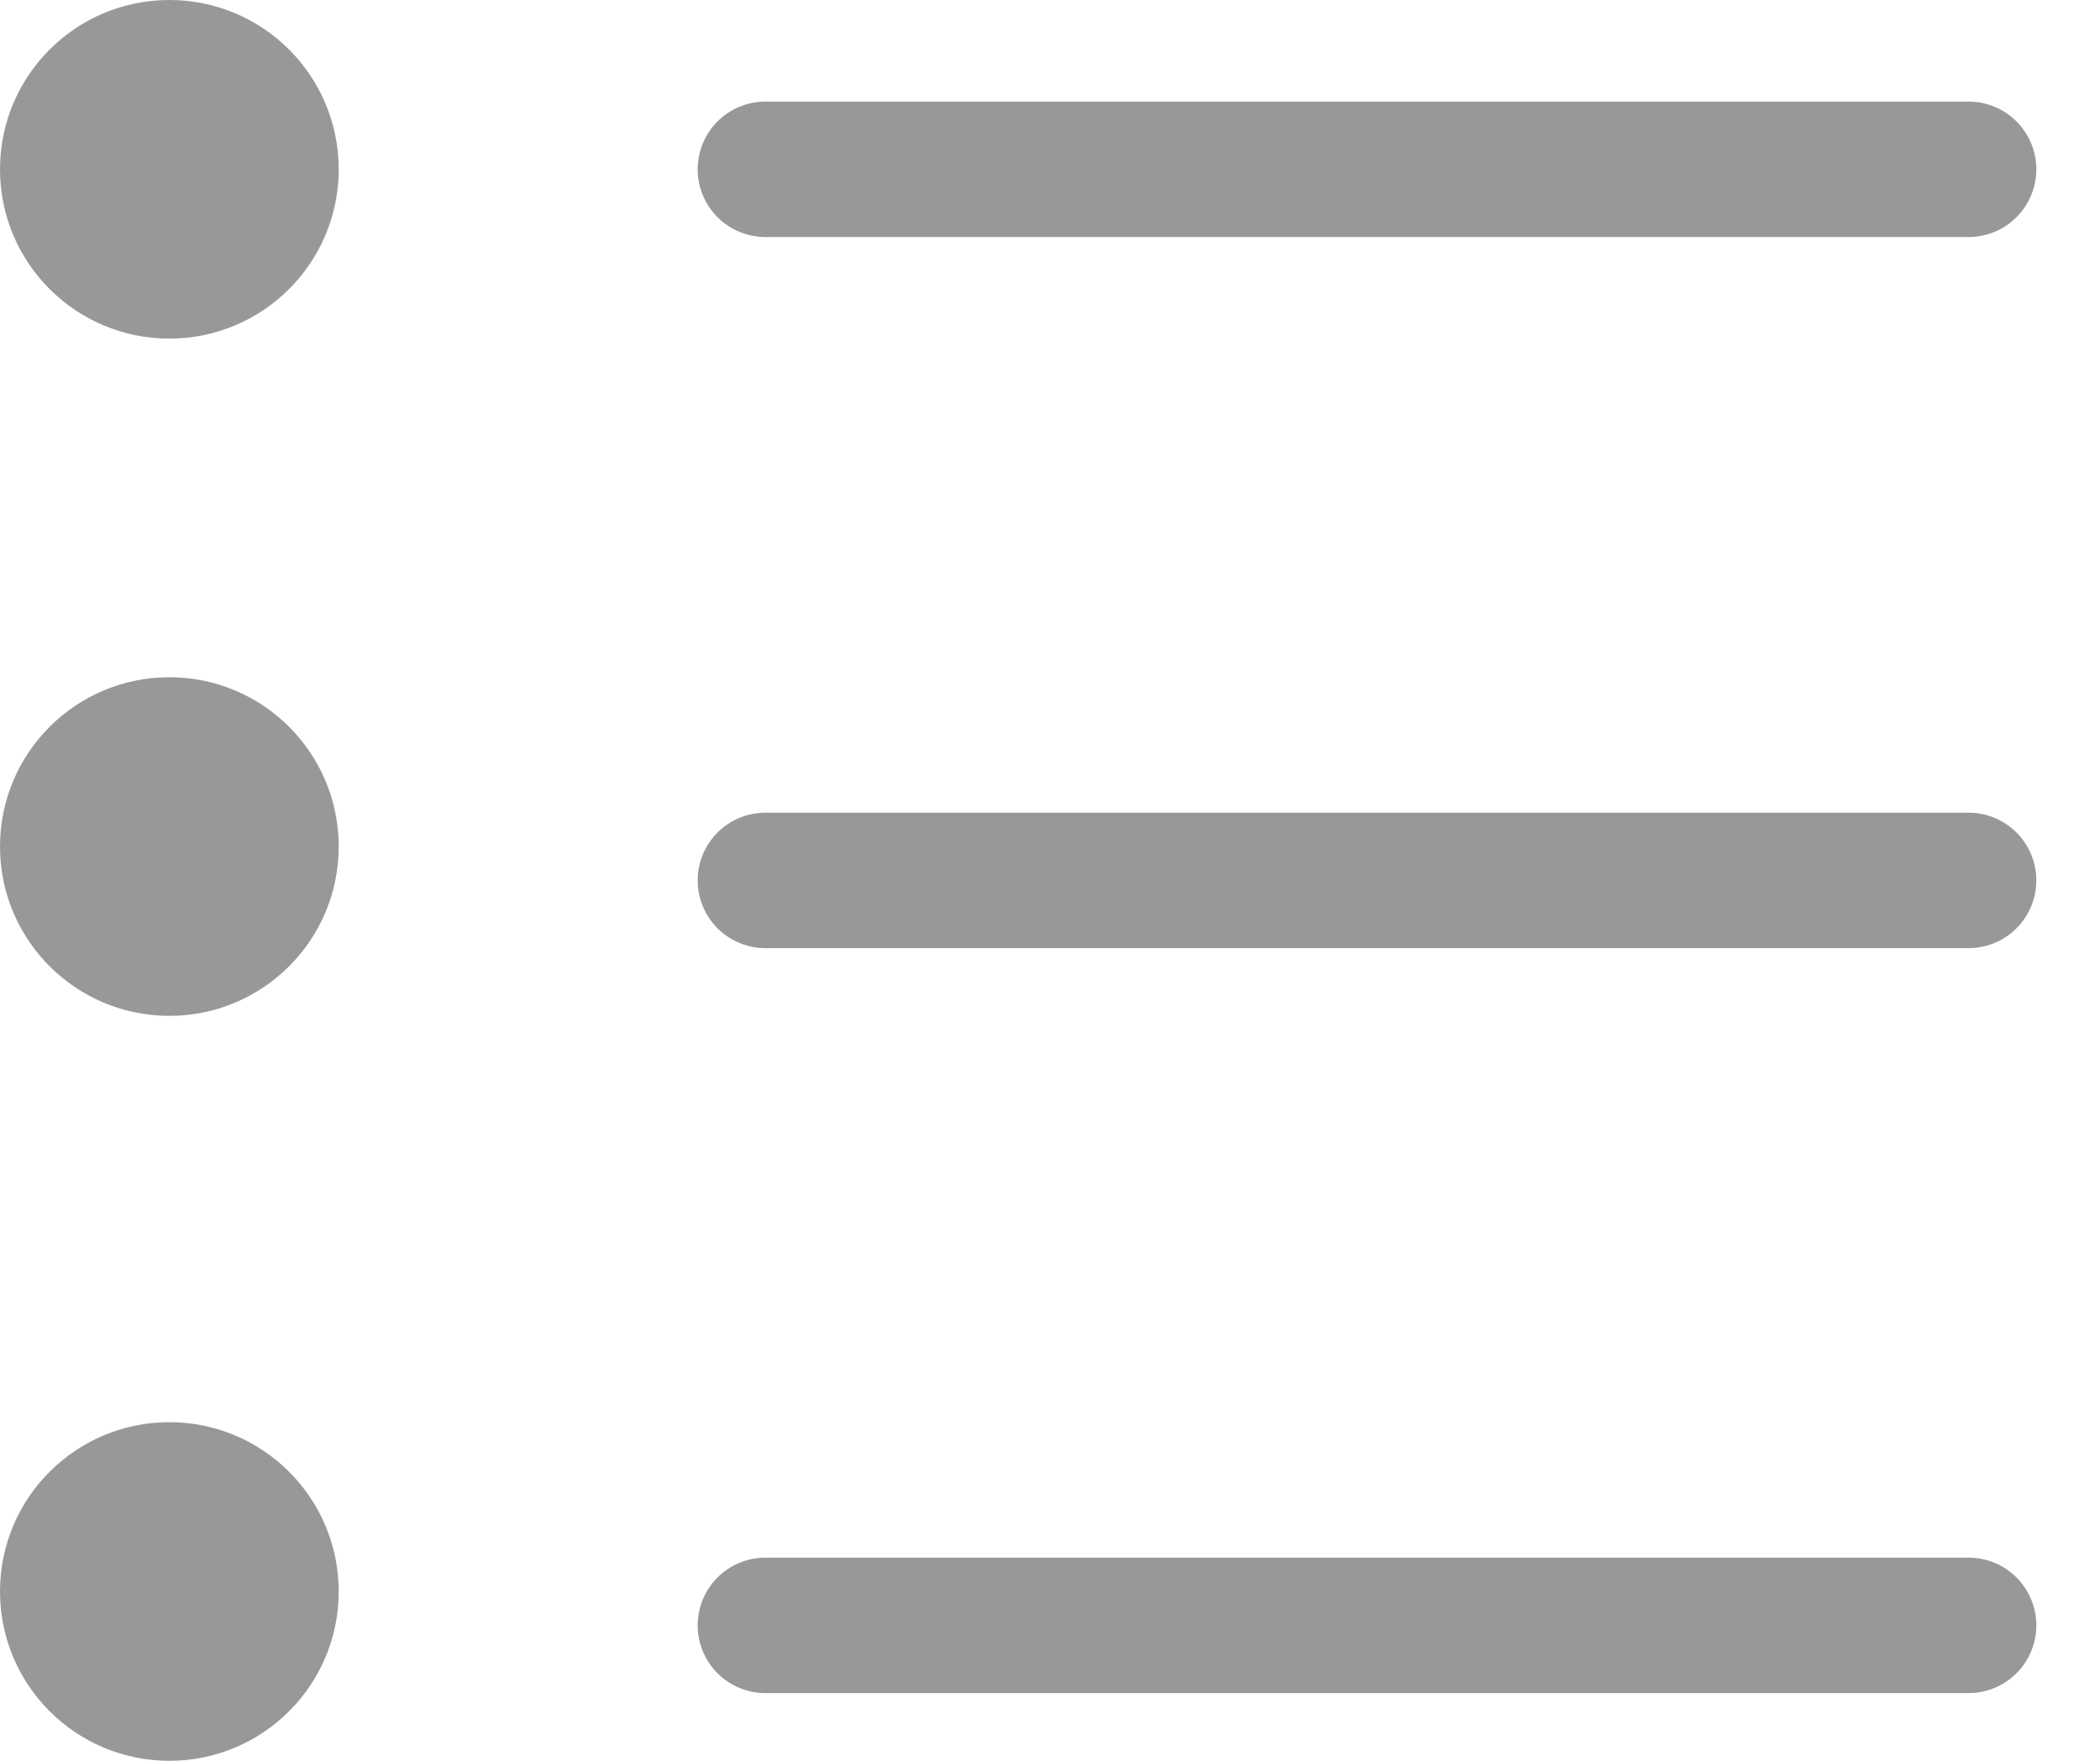<?xml version="1.0" encoding="UTF-8"?>
<svg viewBox="0 0 31 26" version="1.1" xmlns="http://www.w3.org/2000/svg" xmlns:xlink="http://www.w3.org/1999/xlink">
    <!-- Generator: Sketch 59.1 (86144) - https://sketch.com -->
    <title>List</title>
    <desc>Created with Sketch.</desc>
    <g id="Page-1" stroke="none" stroke-width="1" fill="none" fill-rule="evenodd">
        <g id="Artboard-Copy" transform="translate(-226, -560)">
            <g id="List" transform="translate(226, 560)">
                <circle id="Oval" fill="#989898" cx="2.5" cy="2.5" r="2.5"></circle>
                <circle id="Oval-Copy" fill="#989898" cx="2.5" cy="12.5" r="2.5"></circle>
                <circle id="Oval-Copy-2" fill="#989898" cx="2.5" cy="23.5" r="2.5"></circle>
                <line x1="11.299" y1="24" x2="29.06" y2="24" id="Path-4-Copy-2" stroke="#989898" stroke-width="2" fill="#D8D8D8" stroke-linecap="round"></line>
                <line x1="11.299" y1="13" x2="29.06" y2="13" id="Path-4-Copy" stroke="#989898" stroke-width="2" fill="#D8D8D8" stroke-linecap="round"></line>
                <line x1="11.299" y1="2.5" x2="29.06" y2="2.5" id="Path-4" stroke="#989898" stroke-width="2" fill="#D8D8D8" stroke-linecap="round"></line>
            </g>
        </g>
    </g>
</svg>